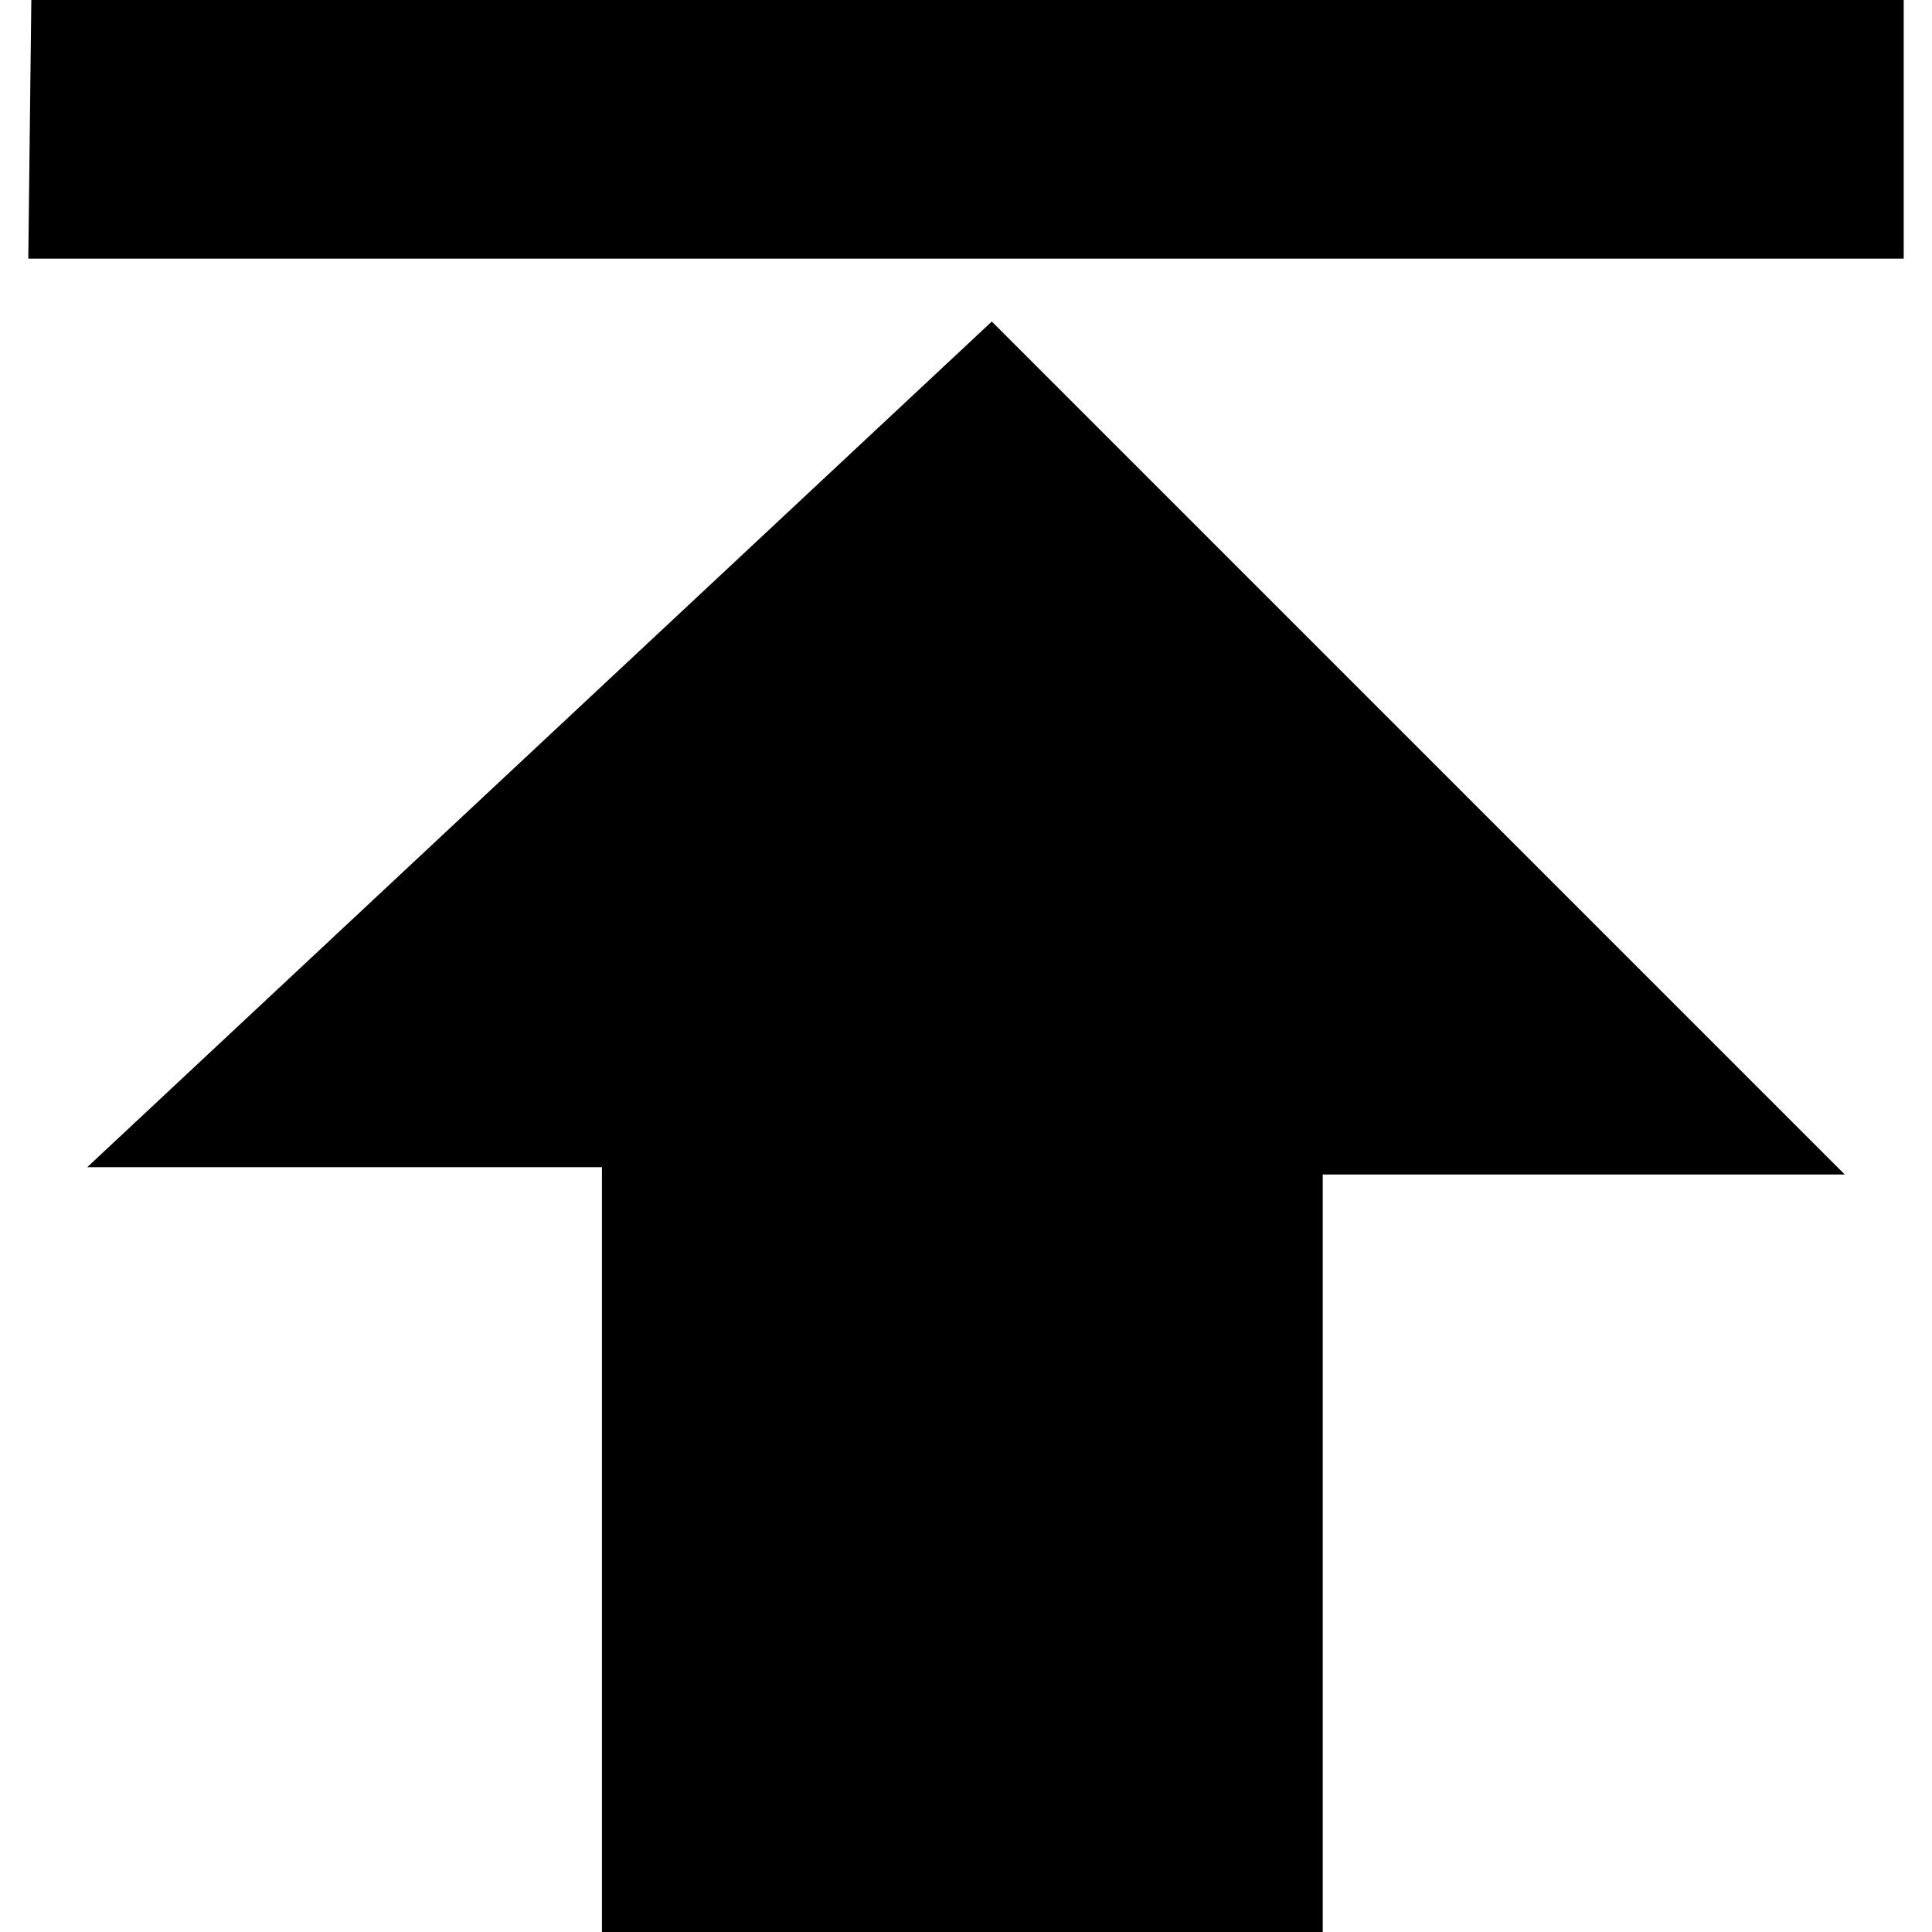 <?xml version="1.0" encoding="utf-8"?>
<!-- Generator: Adobe Illustrator 19.2.0, SVG Export Plug-In . SVG Version: 6.00 Build 0)  -->
<svg version="1.1" id="upload" xmlns="http://www.w3.org/2000/svg" xmlns:xlink="http://www.w3.org/1999/xlink" x="0px" y="0px"
	 viewBox="0 0 14 14" style="enable-background:new 0 0 14 14;" xml:space="preserve">
<path d="M13.368,8.511H9.585V14H4.362V8.458H0.632l6.555-6.128L13.368,8.511z
	 M13.795,1.874V0H0.227L0.205,1.874H13.795z"/>
</svg>

